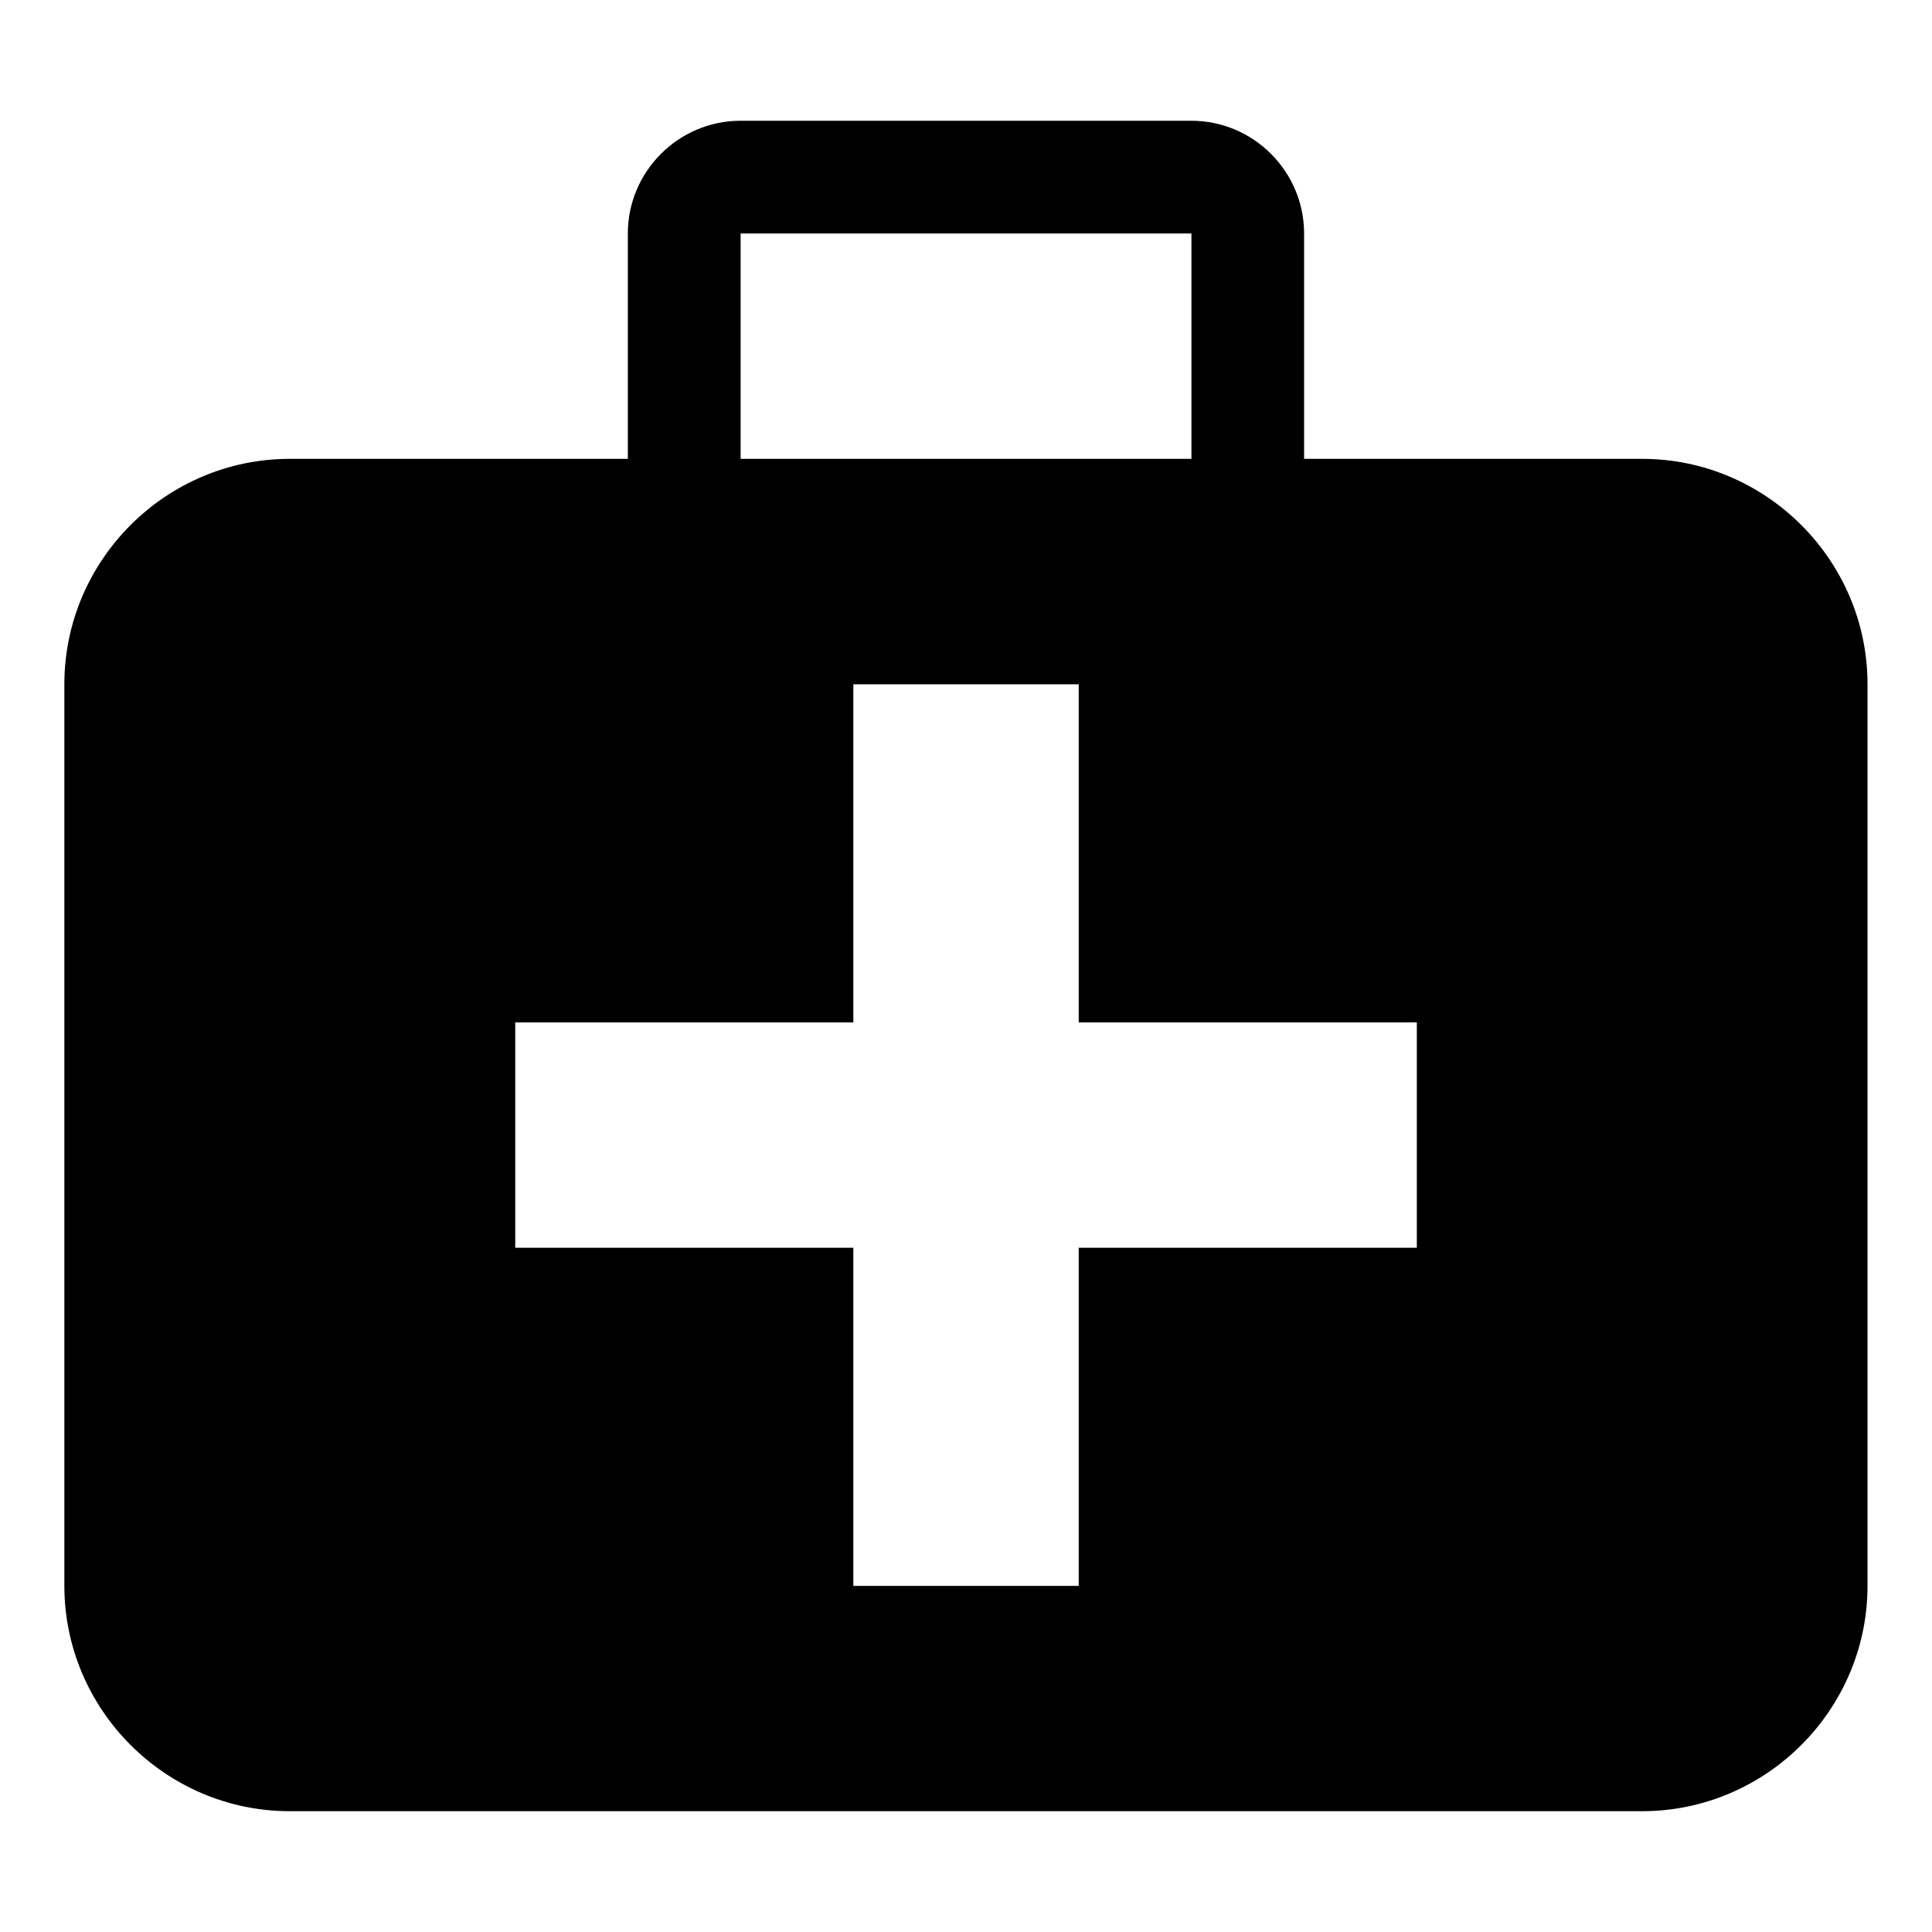 <?xml version="1.0" encoding="utf-8"?>
<!-- Generated by IcoMoon.io -->
<!DOCTYPE svg PUBLIC "-//W3C//DTD SVG 1.1//EN" "http://www.w3.org/Graphics/SVG/1.1/DTD/svg11.dtd">
<svg version="1.1" xmlns="http://www.w3.org/2000/svg" xmlns:xlink="http://www.w3.org/1999/xlink" width="32" height="32" viewBox="0 0 32 32">
<path d="M27.2 7.6h-5.6v-3.733c0-1.027-0.84-1.867-1.867-1.867h-7.467c-1.027 0-1.867 0.84-1.867 1.867v3.733h-5.6c-2.053 0-3.733 1.68-3.733 3.733v14.933c0 2.053 1.68 3.733 3.733 3.733h22.4c2.053 0 3.733-1.68 3.733-3.733v-14.933c0-2.053-1.68-3.733-3.733-3.733zM12.267 3.867h7.467v3.733h-7.467v-3.733zM23.467 20.667h-5.6v5.6h-3.733v-5.6h-5.6v-3.733h5.6v-5.6h3.733v5.6h5.6v3.733z"></path>
</svg>
